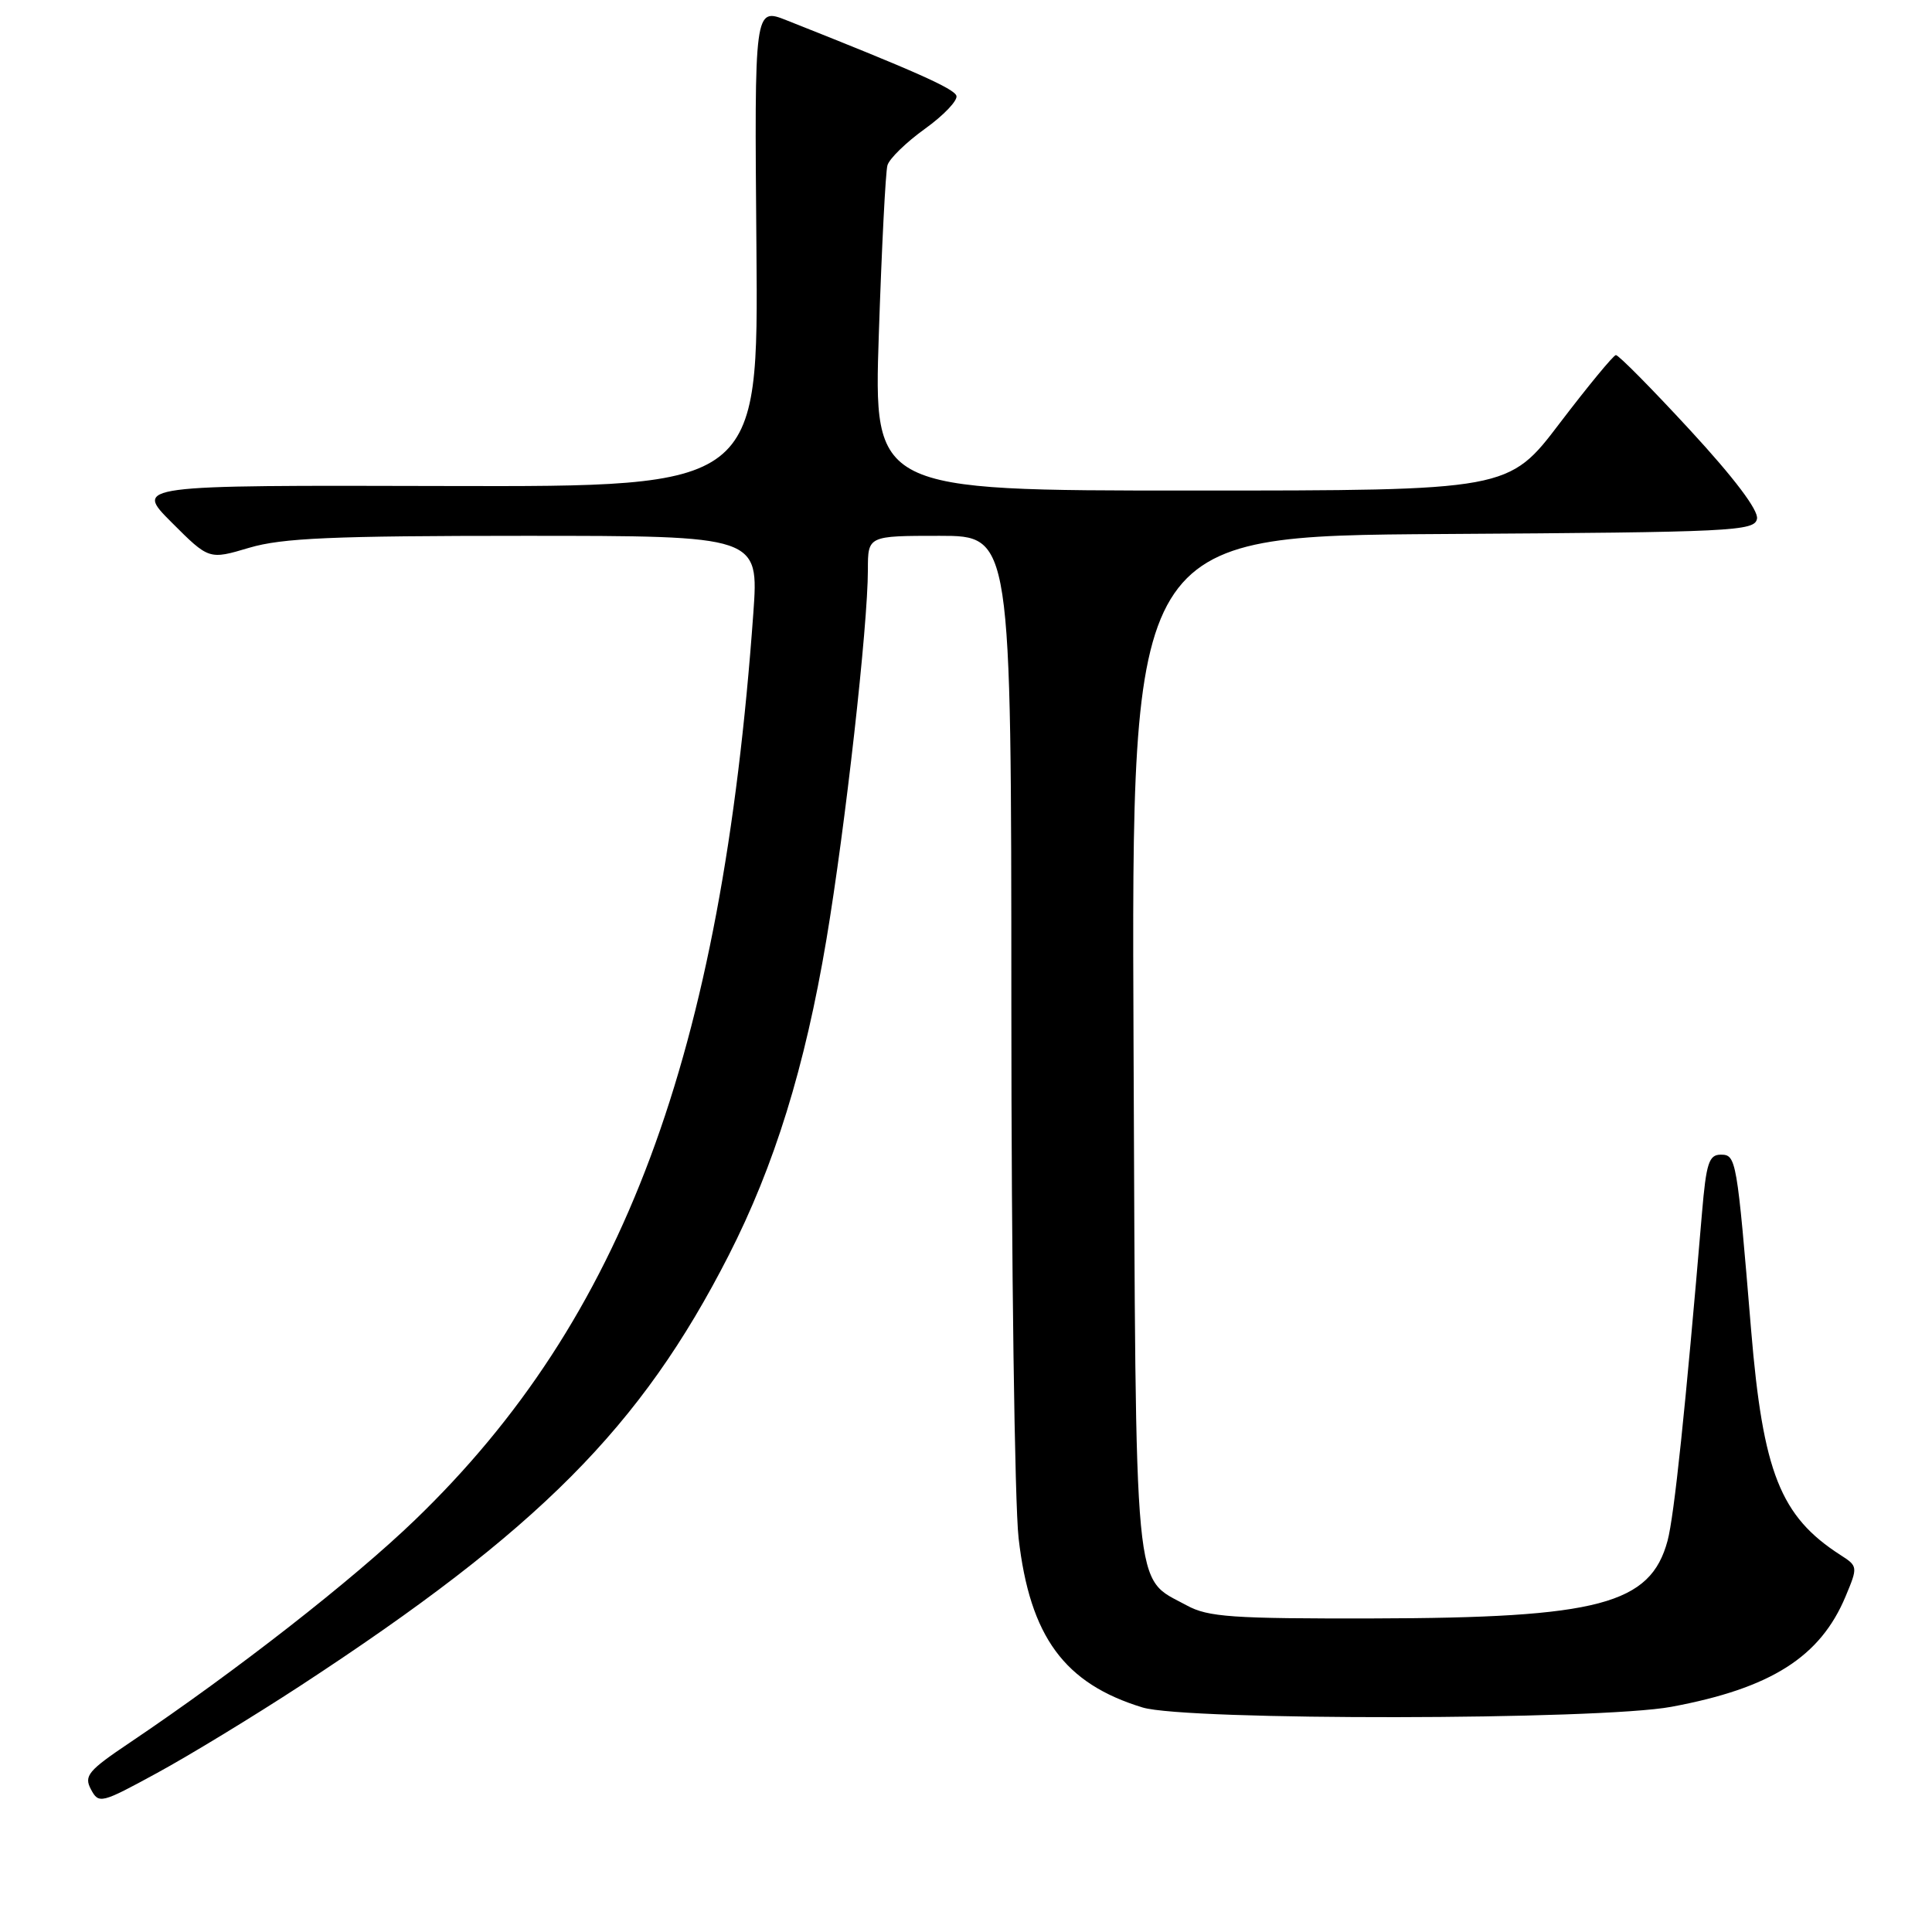 <?xml version="1.0" encoding="UTF-8" standalone="no"?>
<!DOCTYPE svg PUBLIC "-//W3C//DTD SVG 1.1//EN" "http://www.w3.org/Graphics/SVG/1.1/DTD/svg11.dtd" >
<svg xmlns="http://www.w3.org/2000/svg" xmlns:xlink="http://www.w3.org/1999/xlink" version="1.1" viewBox="0 0 256 256">
 <g >
 <path fill="currentColor"
d=" M 39.83 223.35 C 71.41 202.70 84.93 189.11 96.55 166.35 C 102.62 154.46 106.66 141.41 109.50 124.52 C 112.01 109.59 115.00 82.93 115.00 75.49 C 115.00 71.00 115.00 71.00 124.50 71.00 C 134.00 71.00 134.00 71.00 134.01 133.25 C 134.01 167.49 134.45 199.24 134.97 203.82 C 136.47 216.88 141.03 223.09 151.40 226.25 C 157.18 228.01 211.93 227.94 221.47 226.16 C 234.66 223.71 241.20 219.56 244.55 211.53 C 246.19 207.61 246.18 207.53 243.86 206.04 C 235.91 200.93 233.60 195.10 232.03 176.21 C 230.15 153.51 230.06 153.00 228.01 153.00 C 226.44 153.00 226.08 154.12 225.52 160.75 C 223.33 186.65 221.84 200.88 220.96 204.16 C 218.69 212.58 211.86 214.39 182.00 214.45 C 163.26 214.49 160.08 214.27 157.26 212.73 C 150.13 208.83 150.53 213.09 150.20 138.31 C 149.91 71.02 149.91 71.02 191.19 70.76 C 229.72 70.52 232.50 70.38 232.81 68.74 C 233.03 67.62 229.77 63.31 223.94 56.99 C 218.87 51.49 214.45 47.02 214.11 47.05 C 213.78 47.08 210.44 51.13 206.69 56.05 C 199.89 65.00 199.89 65.00 157.82 65.00 C 115.76 65.00 115.76 65.00 116.45 44.25 C 116.83 32.84 117.34 22.78 117.59 21.91 C 117.83 21.03 120.08 18.85 122.57 17.06 C 125.06 15.27 126.93 13.30 126.73 12.69 C 126.41 11.73 121.23 9.42 104.23 2.69 C 99.96 1.00 99.96 1.00 100.23 32.75 C 100.50 64.50 100.50 64.50 59.16 64.40 C 17.81 64.29 17.81 64.29 22.75 69.23 C 27.69 74.17 27.69 74.17 33.03 72.58 C 37.40 71.29 43.99 71.00 69.46 71.00 C 100.55 71.00 100.55 71.00 99.82 81.25 C 95.61 139.88 82.58 174.80 55.01 201.38 C 46.75 209.35 31.26 221.44 17.24 230.88 C 11.67 234.62 11.10 235.31 12.05 237.10 C 13.09 239.05 13.38 238.98 20.81 234.93 C 25.04 232.63 33.60 227.42 39.83 223.35 Z "/>
</g>
</svg>